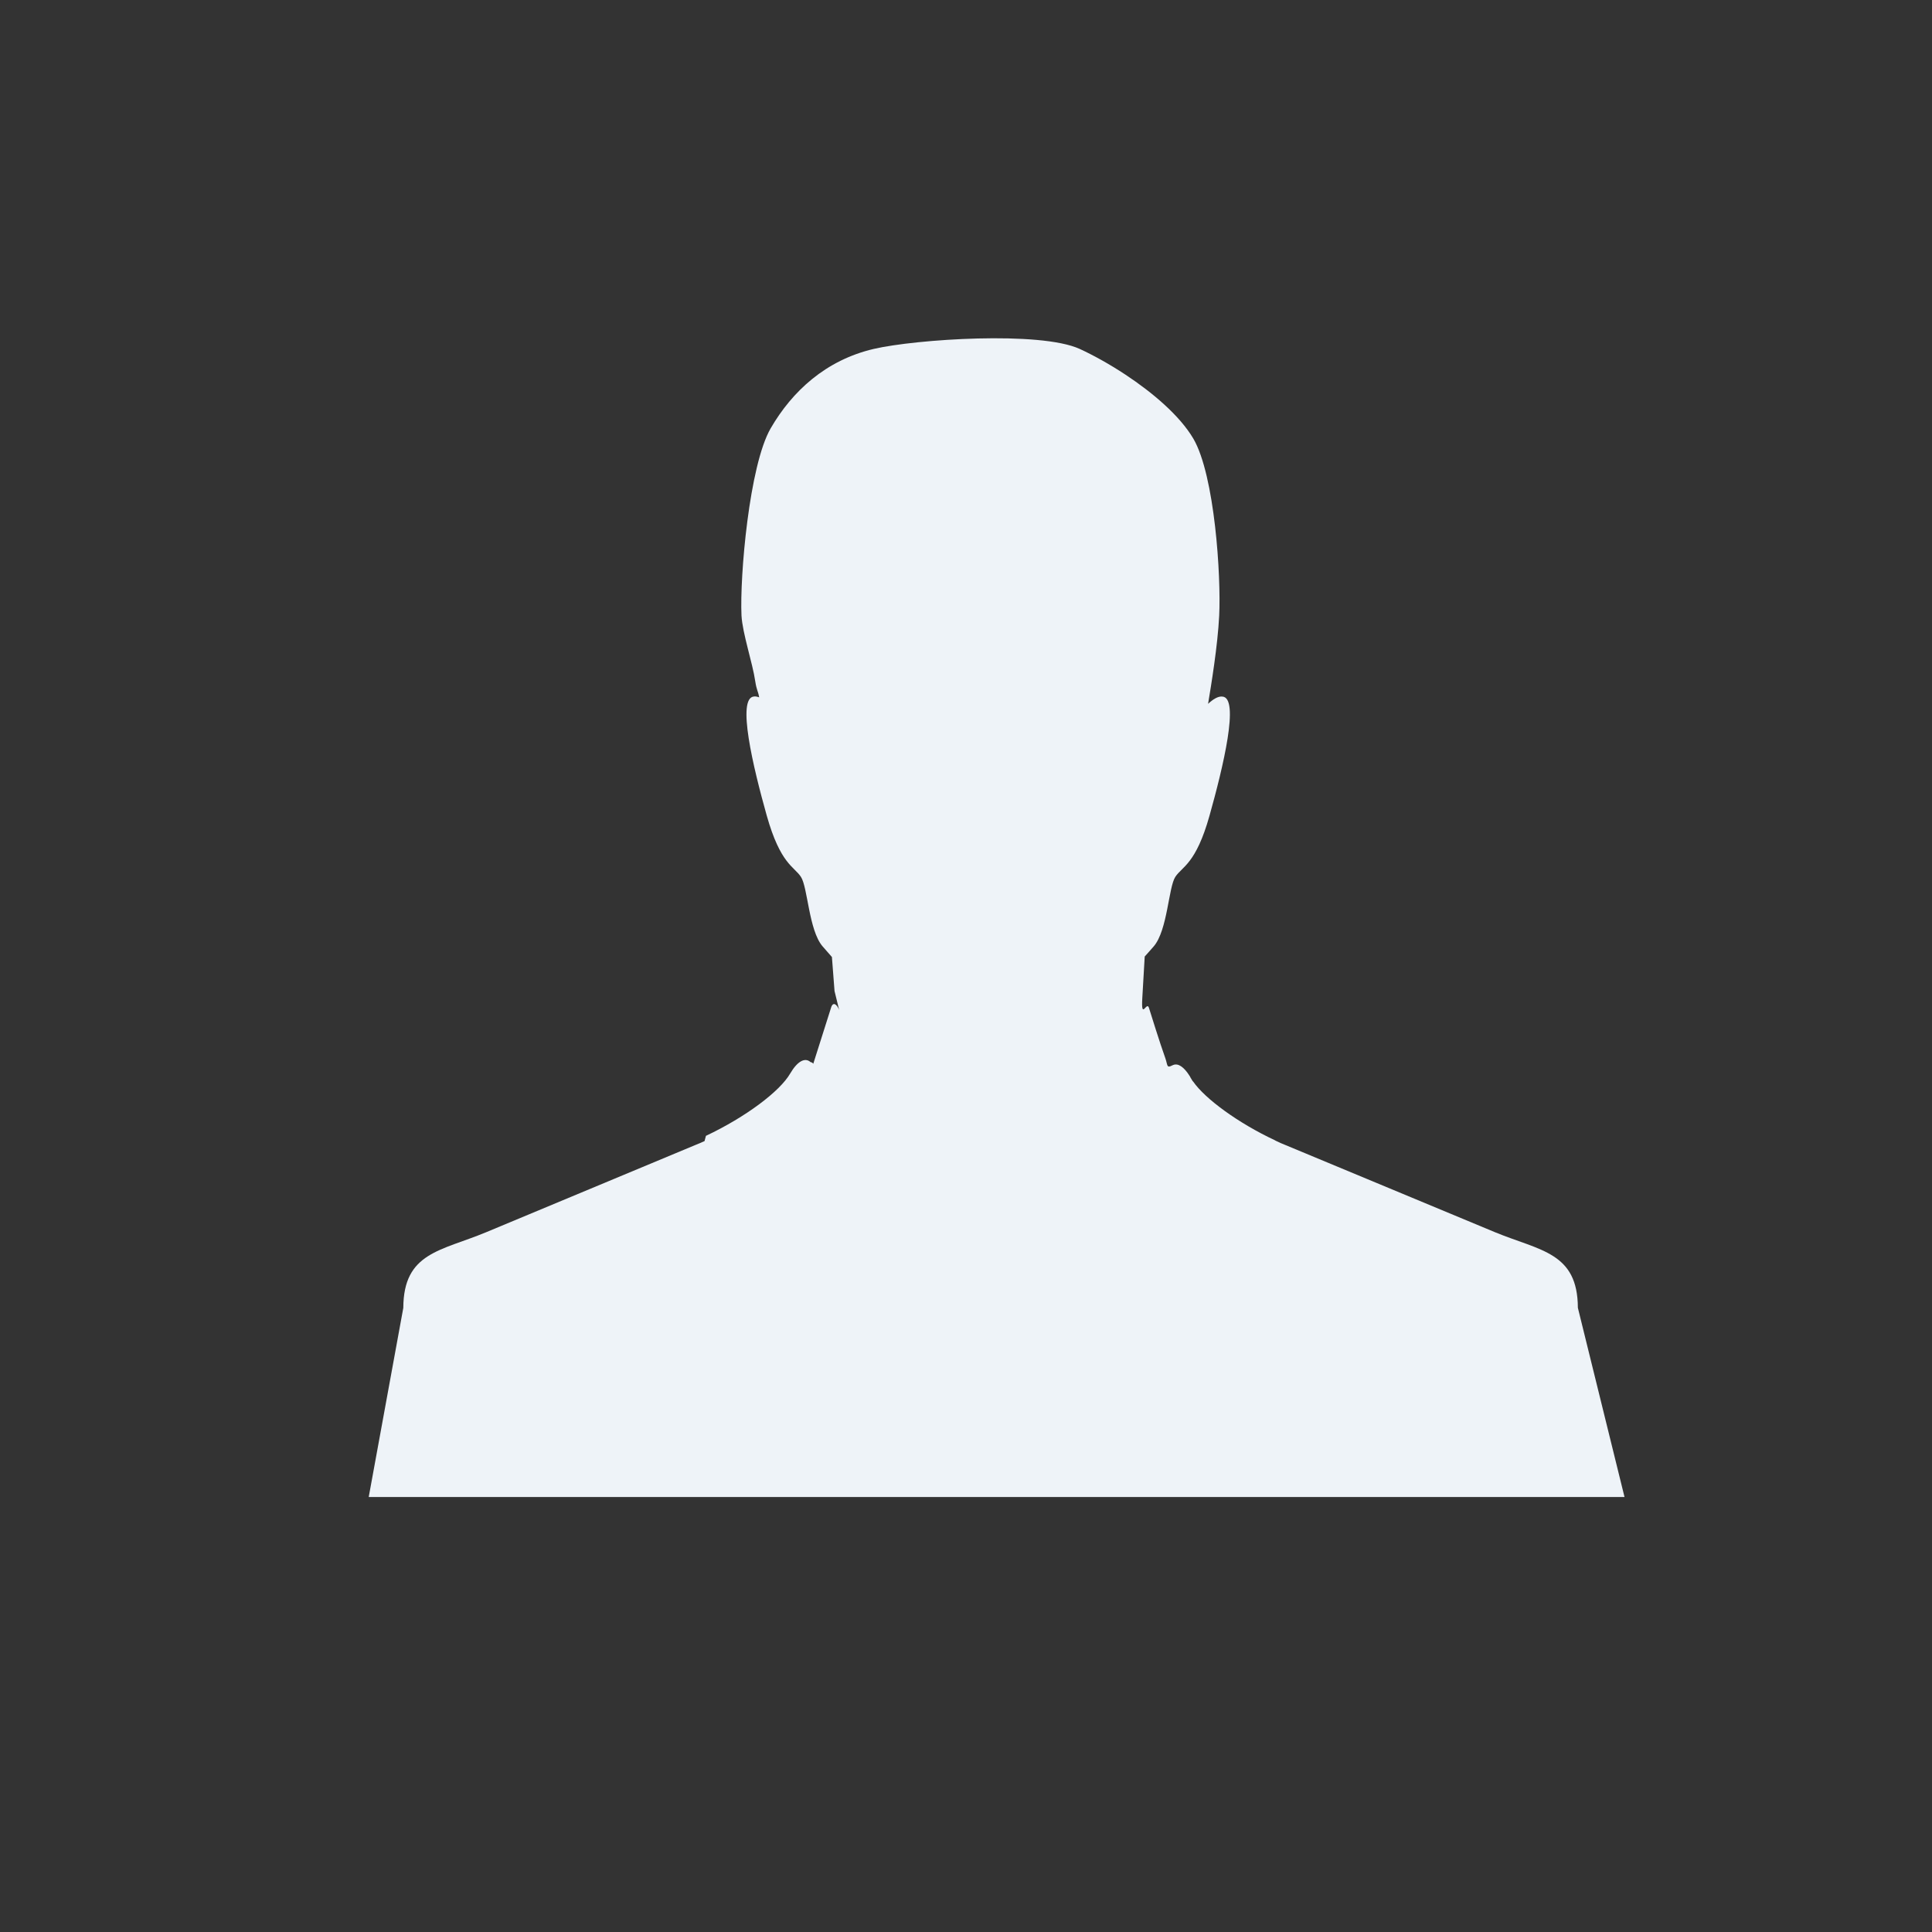 <?xml version="1.0" encoding="utf-8"?>
<!-- Generator: Adobe Illustrator 16.0.0, SVG Export Plug-In . SVG Version: 6.00 Build 0)  -->
<!DOCTYPE svg PUBLIC "-//W3C//DTD SVG 1.1//EN" "http://www.w3.org/Graphics/SVG/1.1/DTD/svg11.dtd">
<svg version="1.1" id="Layer_1" xmlns="http://www.w3.org/2000/svg" xmlns:xlink="http://www.w3.org/1999/xlink" x="0px" y="0px"
	 width="20px" height="20px" viewBox="0 0 20 20" enable-background="new 0 0 20 20" xml:space="preserve">
<rect x="0" y="0" width="20" height="20" fill="#333333" stroke="none"/>
<path fill="#EEF3F8" d="M16.334,13.538c-0.002-0.574-0.391-0.59-0.855-0.781l-2.166-0.901c-0.039-0.015-0.074-0.031-0.111-0.049
	v-0.001c-0.387-0.181-0.727-0.432-0.85-0.609l-0.006-0.006l-0.002-0.003c-0.006-0.011-0.014-0.022-0.021-0.035l-0.004-0.009
	l-0.002-0.002l-0.004-0.007l0,0c-0.057-0.089-0.115-0.13-0.166-0.111l-0.002,0.001h-0.002v0.001l-0.002,0.001h-0.002l-0.004,0.002
	c-0.059,0.031-0.047-0.002-0.07-0.07c-0.059-0.164-0.156-0.478-0.17-0.522c-0.023-0.086-0.084,0.136-0.07-0.104l0.025-0.431
	c0.041-0.044,0.072-0.082,0.094-0.106c0.143-0.168,0.152-0.611,0.223-0.719c0.07-0.107,0.213-0.131,0.354-0.634
	c0.141-0.502,0.314-1.221,0.133-1.232c-0.045-0.005-0.096,0.027-0.148,0.075c0.031-0.186,0.1-0.604,0.115-0.913
	c0.02-0.407-0.045-1.452-0.268-1.833C12.211,4.3,11.93,4.063,11.65,3.878c-0.168-0.111-0.336-0.203-0.473-0.266
	c-0.409-0.187-1.697-0.101-2.132,0C8.548,3.728,8.2,4.051,7.978,4.434C7.756,4.817,7.657,5.966,7.676,6.373
	c0.01,0.183,0.115,0.491,0.142,0.678C7.833,7.149,7.847,7.15,7.859,7.219C7.84,7.212,7.822,7.208,7.806,7.21
	C7.624,7.222,7.796,7.94,7.937,8.442C8.079,8.946,8.22,8.969,8.291,9.077c0.071,0.107,0.081,0.55,0.223,0.718
	C8.536,9.821,8.57,9.86,8.612,9.907l0.027,0.352l0.048,0.196c-0.022-0.057-0.065-0.093-0.085-0.02
	c-0.061,0.192-0.122,0.385-0.183,0.577c-0.007-0.01-0.017-0.016-0.028-0.017c-0.059-0.053-0.138-0.007-0.211,0.118
	c-0.107,0.185-0.461,0.451-0.872,0.645l-0.006,0.022l-0.006,0.022l-0.002,0.01c-0.032,0.015-0.065,0.029-0.098,0.042L5.03,12.757
	c-0.464,0.193-0.853,0.207-0.855,0.782l-0.358,1.958h13L16.334,13.538z"/>
</svg>
